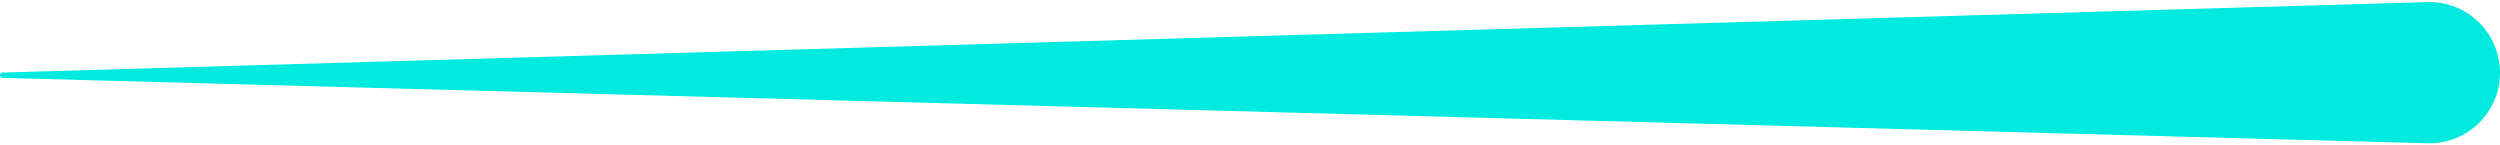 <svg width="241" height="14" viewBox="0 0 241 14" fill="none" xmlns="http://www.w3.org/2000/svg">
<path d="M0 7.25C0 7.111 0.111 6.997 0.25 6.993L233.996 0.203C237.831 0.092 241 3.171 241 7.007C241 10.838 237.84 13.915 234.01 13.812L0.25 7.507C0.111 7.503 0 7.389 0 7.25Z" fill="#00EADF"/>
</svg>
